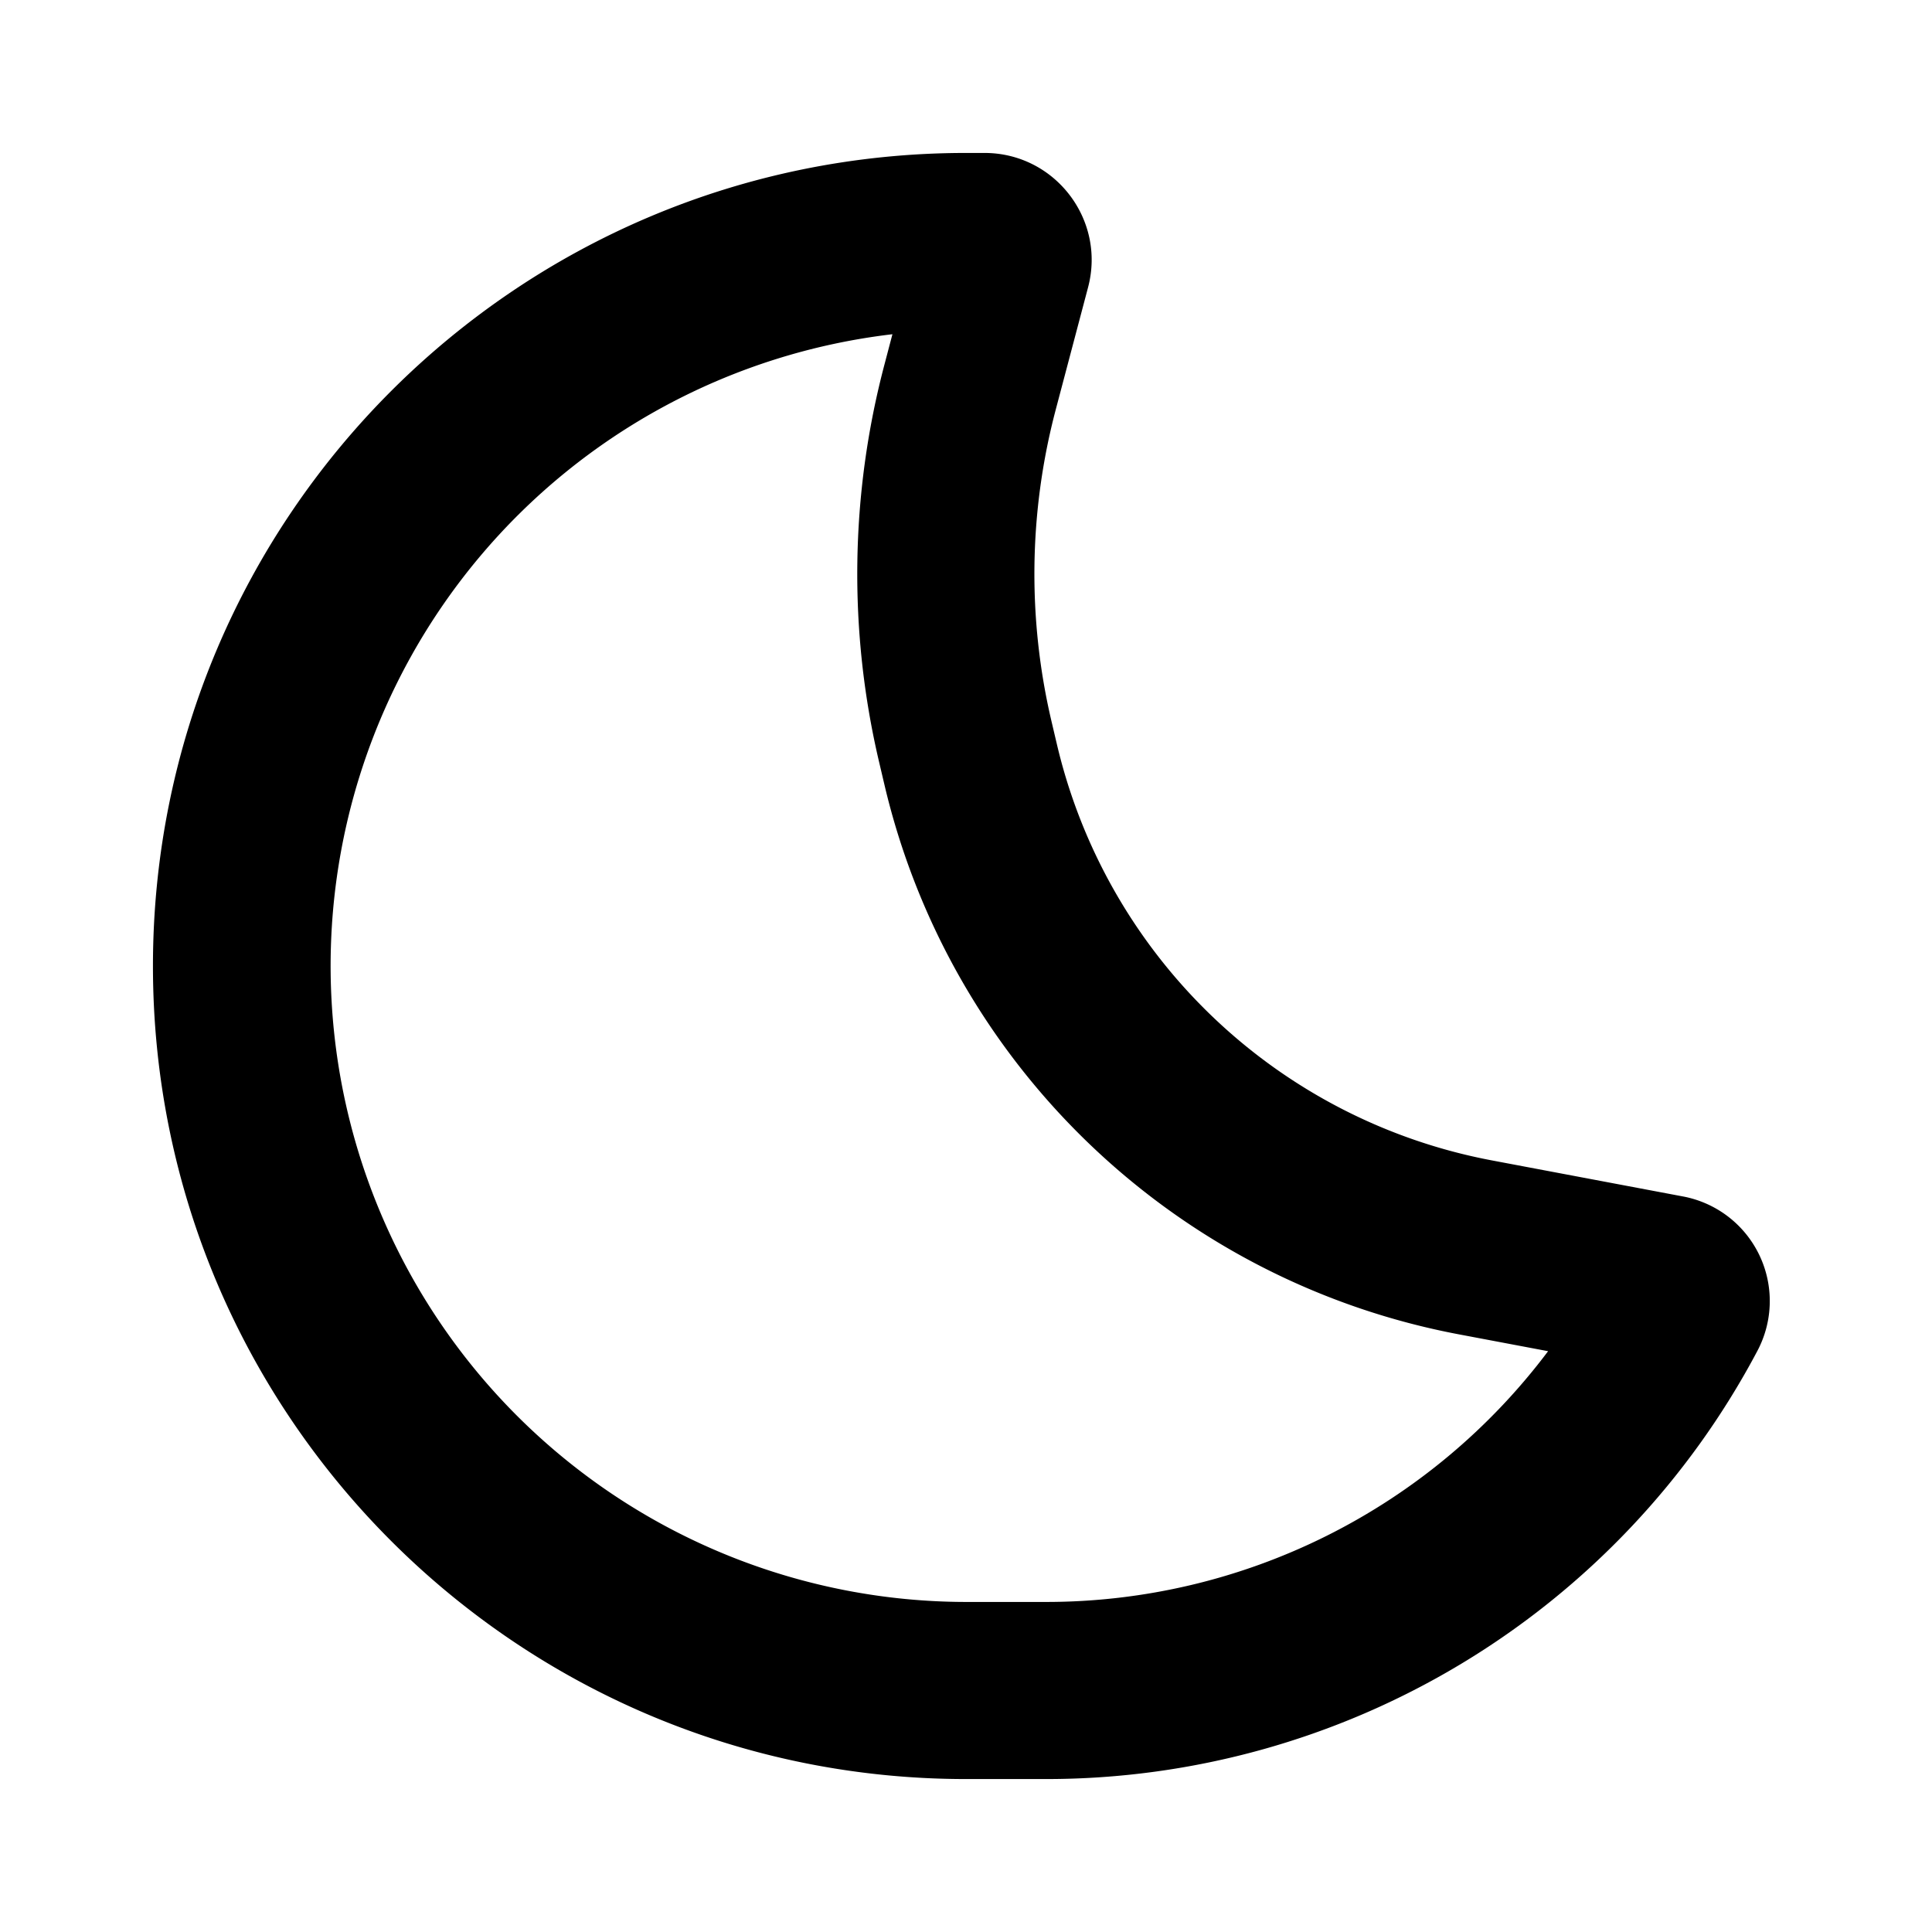 <svg xmlns="http://www.w3.org/2000/svg" width="24" height="24" fill="none" viewBox="0 0 24 24"><path fill="#000" fill-rule="evenodd" d="M11.086 4.152A7.901 7.901 0 0 0 12 19.9h.997a7.796 7.796 0 0 0 6.234-3.115l-1.107-.209a9.059 9.059 0 0 1-7.137-6.827l-.067-.285a10.192 10.192 0 0 1 .069-4.943l.097-.369ZM1.9 12C1.9 6.422 6.422 1.9 12 1.9h.23c.873 0 1.51.827 1.286 1.671l-.4 1.513a7.993 7.993 0 0 0-.054 3.876l.067.285a6.859 6.859 0 0 0 5.404 5.17l2.375.448a1.322 1.322 0 0 1 .923 1.918 9.995 9.995 0 0 1-8.834 5.319H12C6.422 22.1 1.9 17.578 1.9 12Z" clip-rule="evenodd"/></svg>